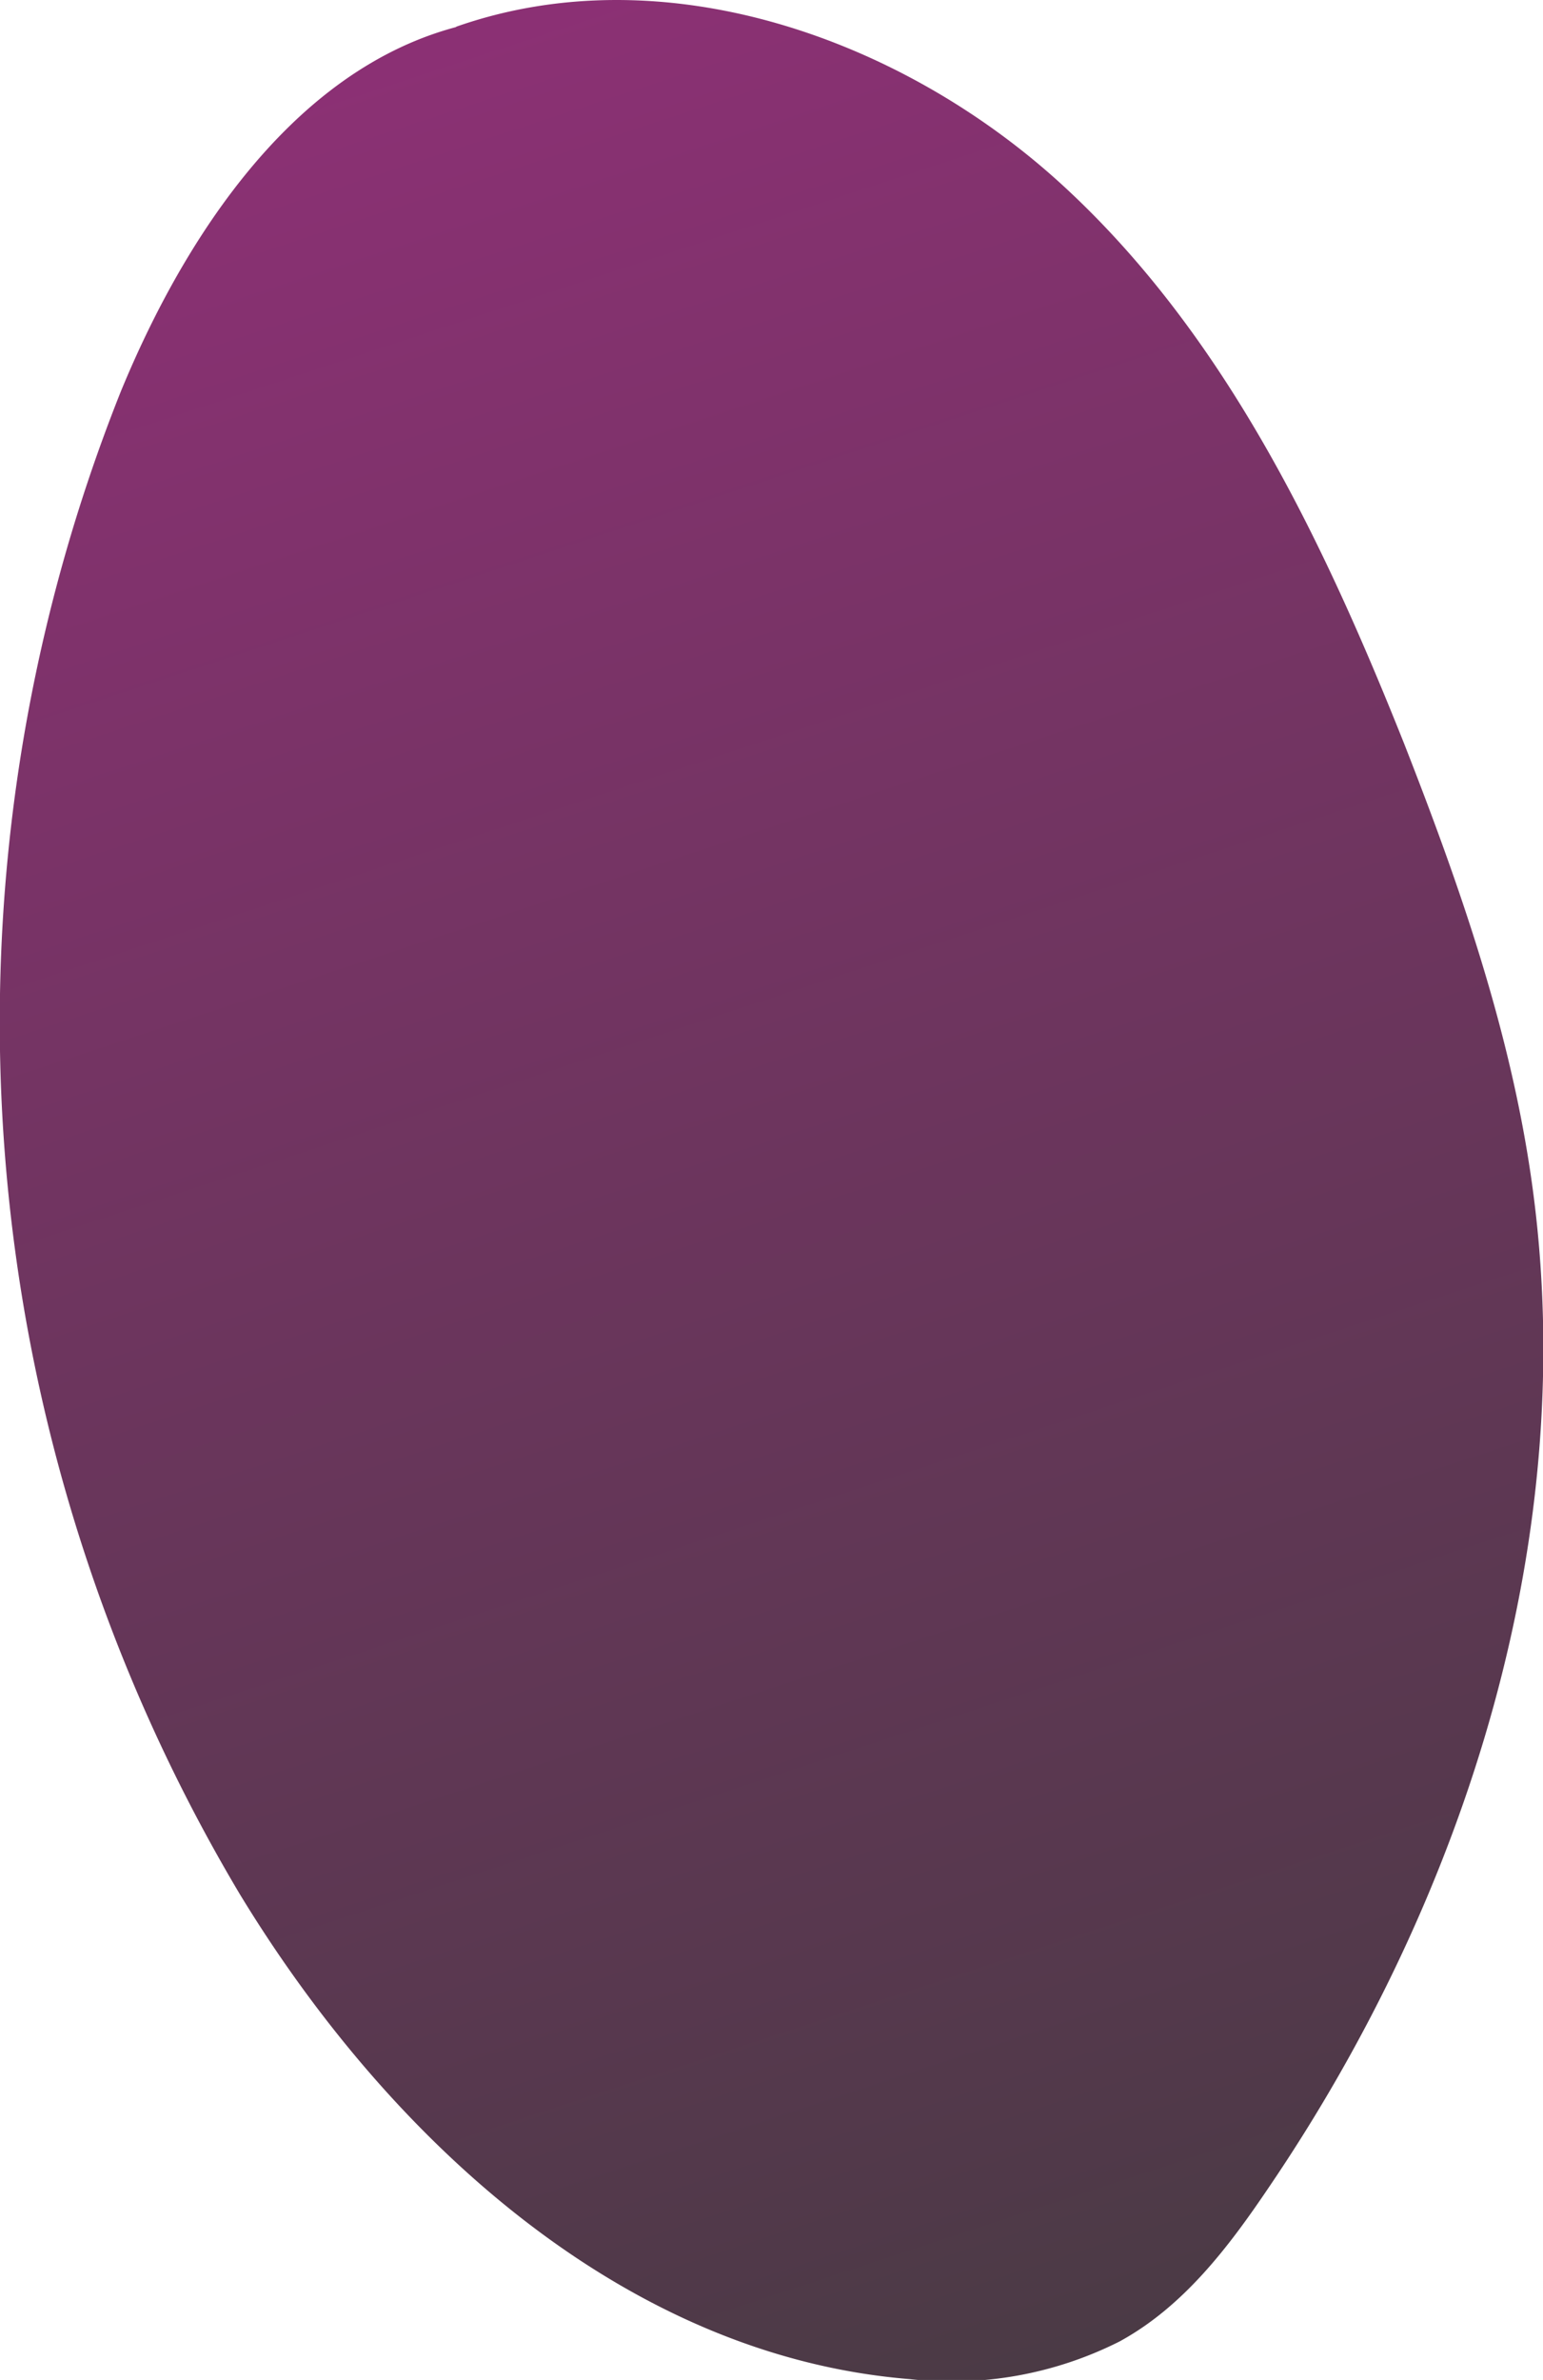 <svg xmlns="http://www.w3.org/2000/svg" xmlns:xlink="http://www.w3.org/1999/xlink" viewBox="0 0 72.53 111.81"><defs><style>.cls-1{fill:url(#linear-gradient);}</style><linearGradient id="linear-gradient" x1="16.83" y1="-1.58" x2="56.67" y2="119.42" gradientUnits="userSpaceOnUse"><stop offset="0" stop-color="#8e3076"/><stop offset="1" stop-color="#453b41"/></linearGradient></defs><g id="Layer_2" data-name="Layer 2"><g id="Layer_3" data-name="Layer 3"><path class="cls-1" d="M23.38.89C14.75,2,9,10.33,5.68,18.39A80,80,0,0,0,11.28,89c7,11.5,18.06,21.68,31.47,22.77A17.54,17.54,0,0,0,52.63,110c3-1.64,5.11-4.42,7-7.22C69,89,74.33,72,72,55.52c-1-7.1-3.39-13.93-6-20.59-3.82-9.58-8.41-19.19-16-26.18S31.18-2.17,21.43,1.26A2.18,2.18,0,0,0,23.38.89Z"/></g></g></svg>